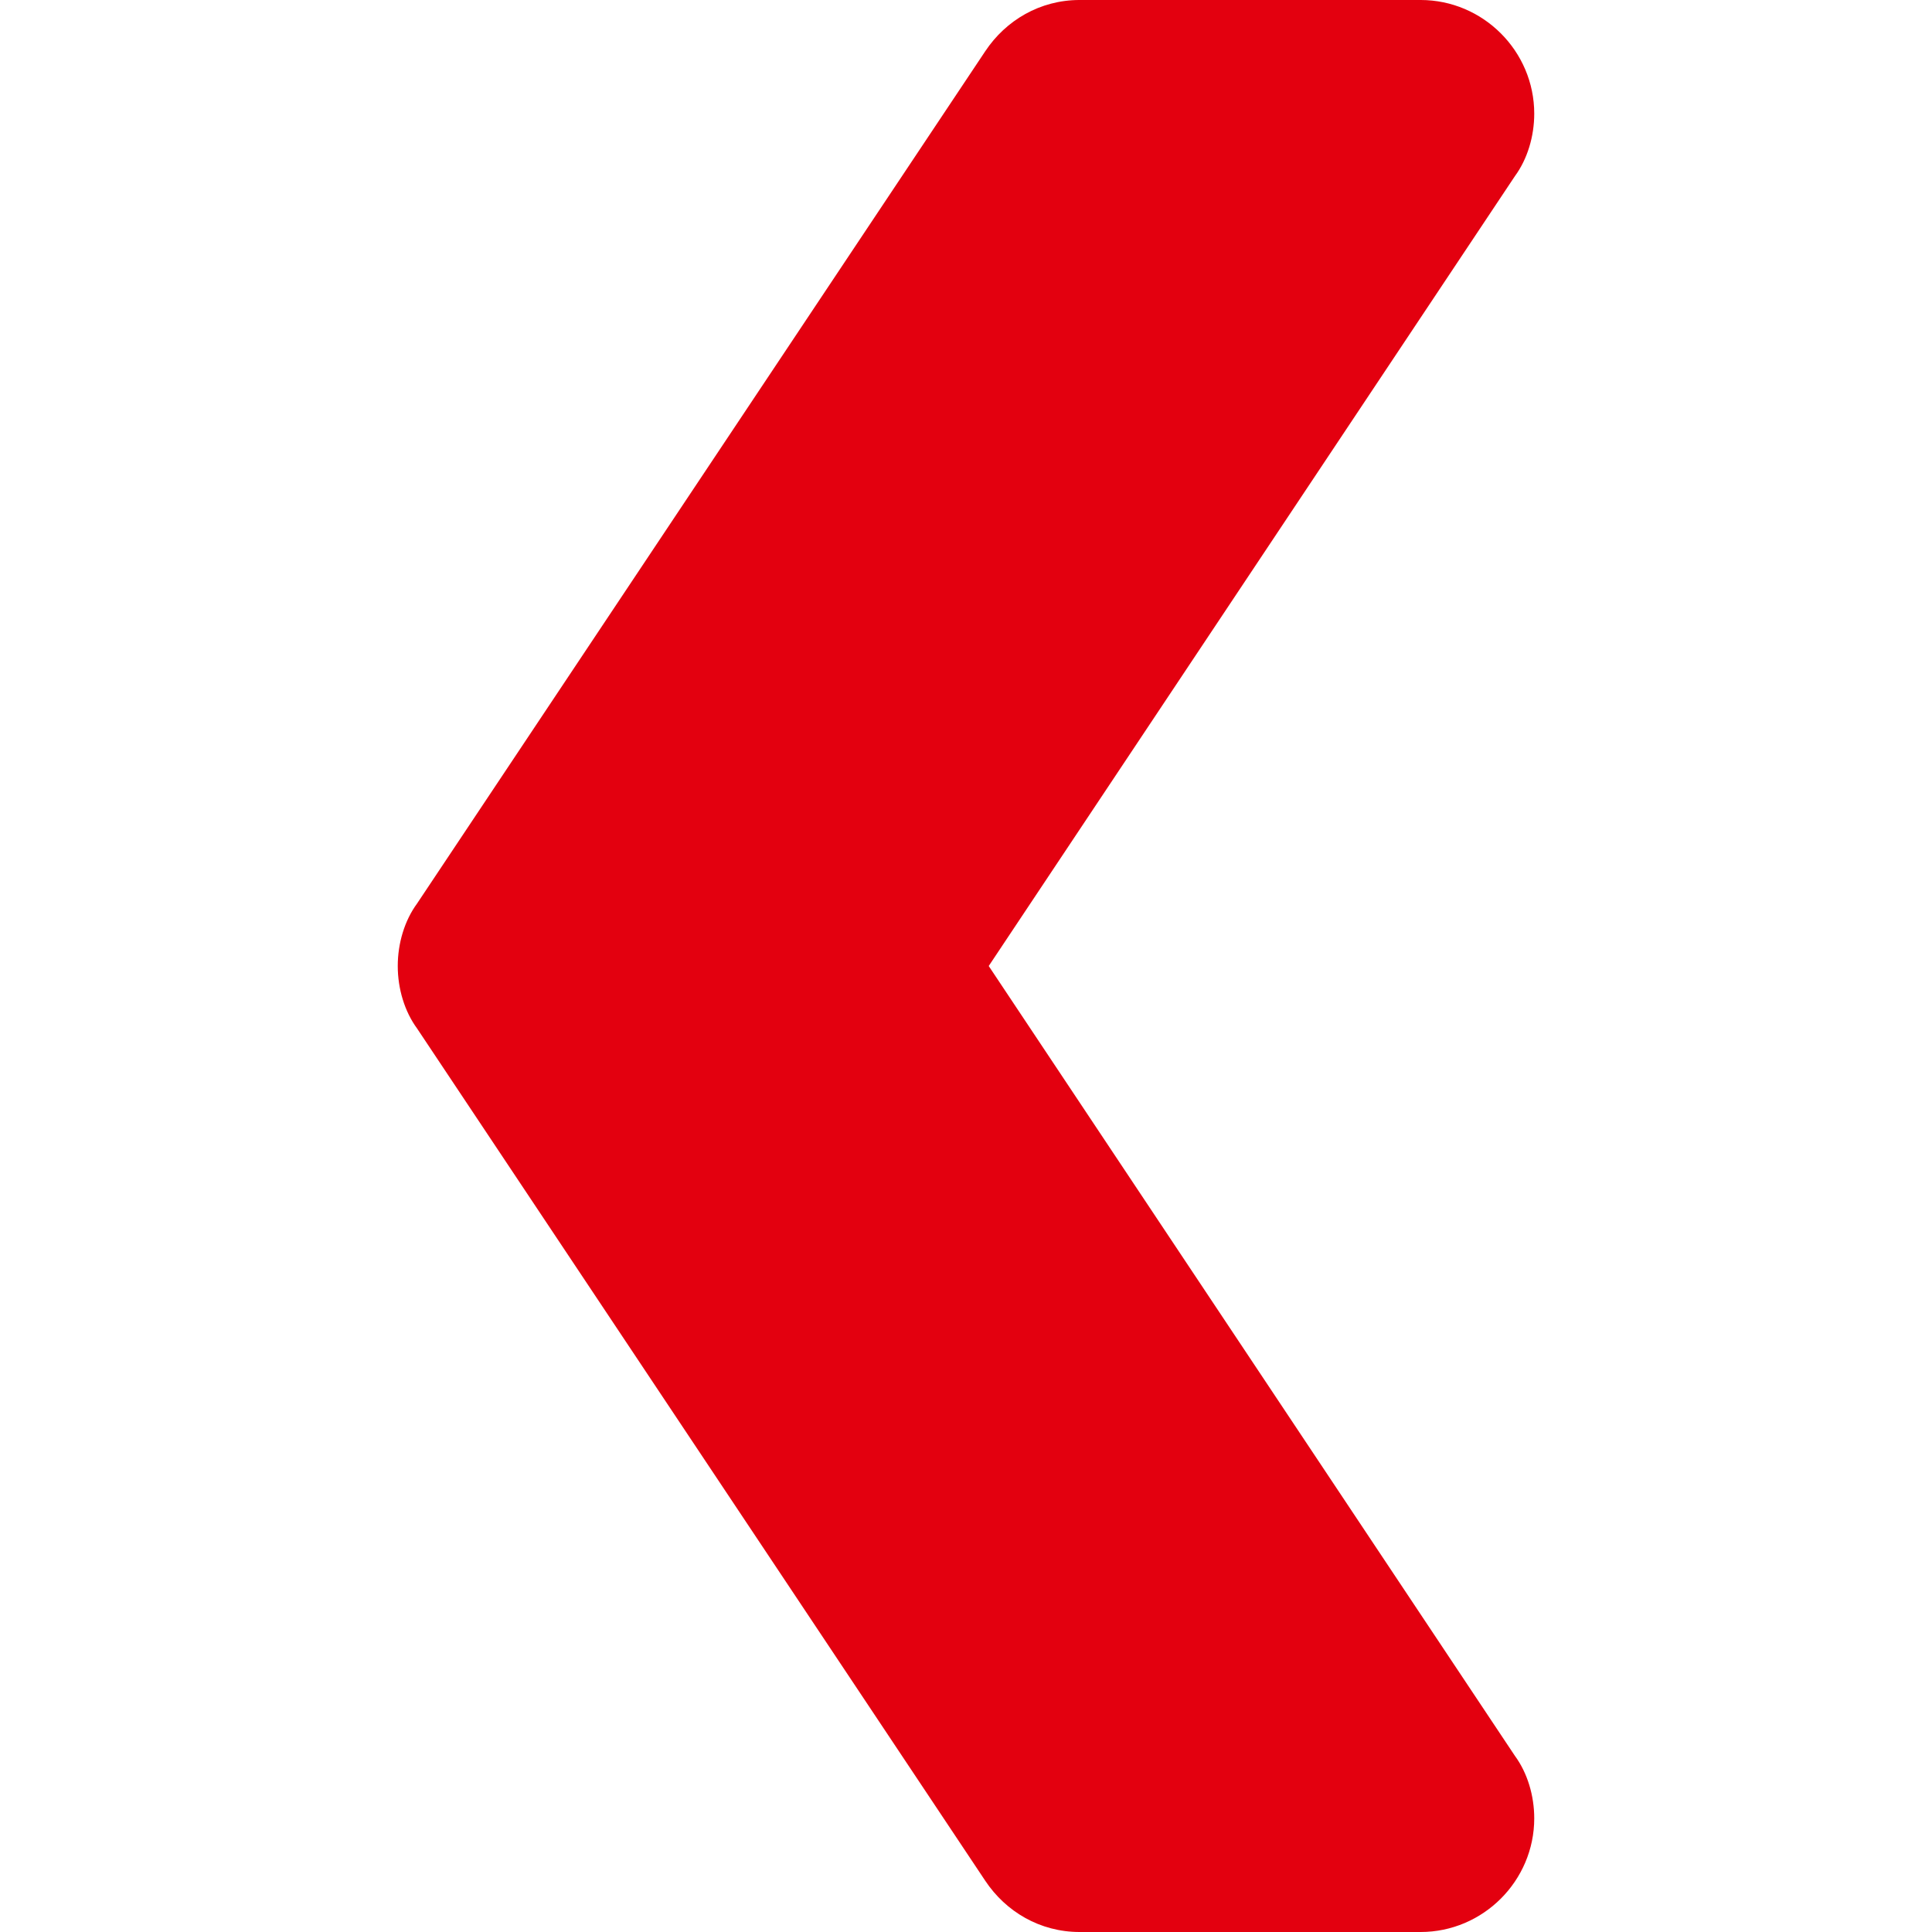 <?xml version="1.0"?>
<svg xmlns="http://www.w3.org/2000/svg" height="512px" viewBox="-74 0 362 362.667" width="512px"><g transform="matrix(-1 1.22465e-16 -1.22465e-16 -1 214 362.667)"><path d="m213.668 181.332c0 4.27-1.281 8.535-3.629 11.734l-106.664 160c-3.84 5.762-10.242 9.602-17.707 9.602h-64c-11.734 0-21.336-9.602-21.336-21.336 0-4.266 1.281-8.531 3.629-11.73l98.773-148.27-98.773-148.266c-2.348-3.199-3.629-7.465-3.629-11.734 0-11.73 9.602-21.332 21.336-21.332h64c7.465 0 13.867 3.84 17.707 9.602l106.664 160c2.348 3.199 3.629 7.465 3.629 11.73zm0 0" data-original="#000000" class="active-path" data-old_color="#000000" fill="#E3000F"/></g> </svg>
